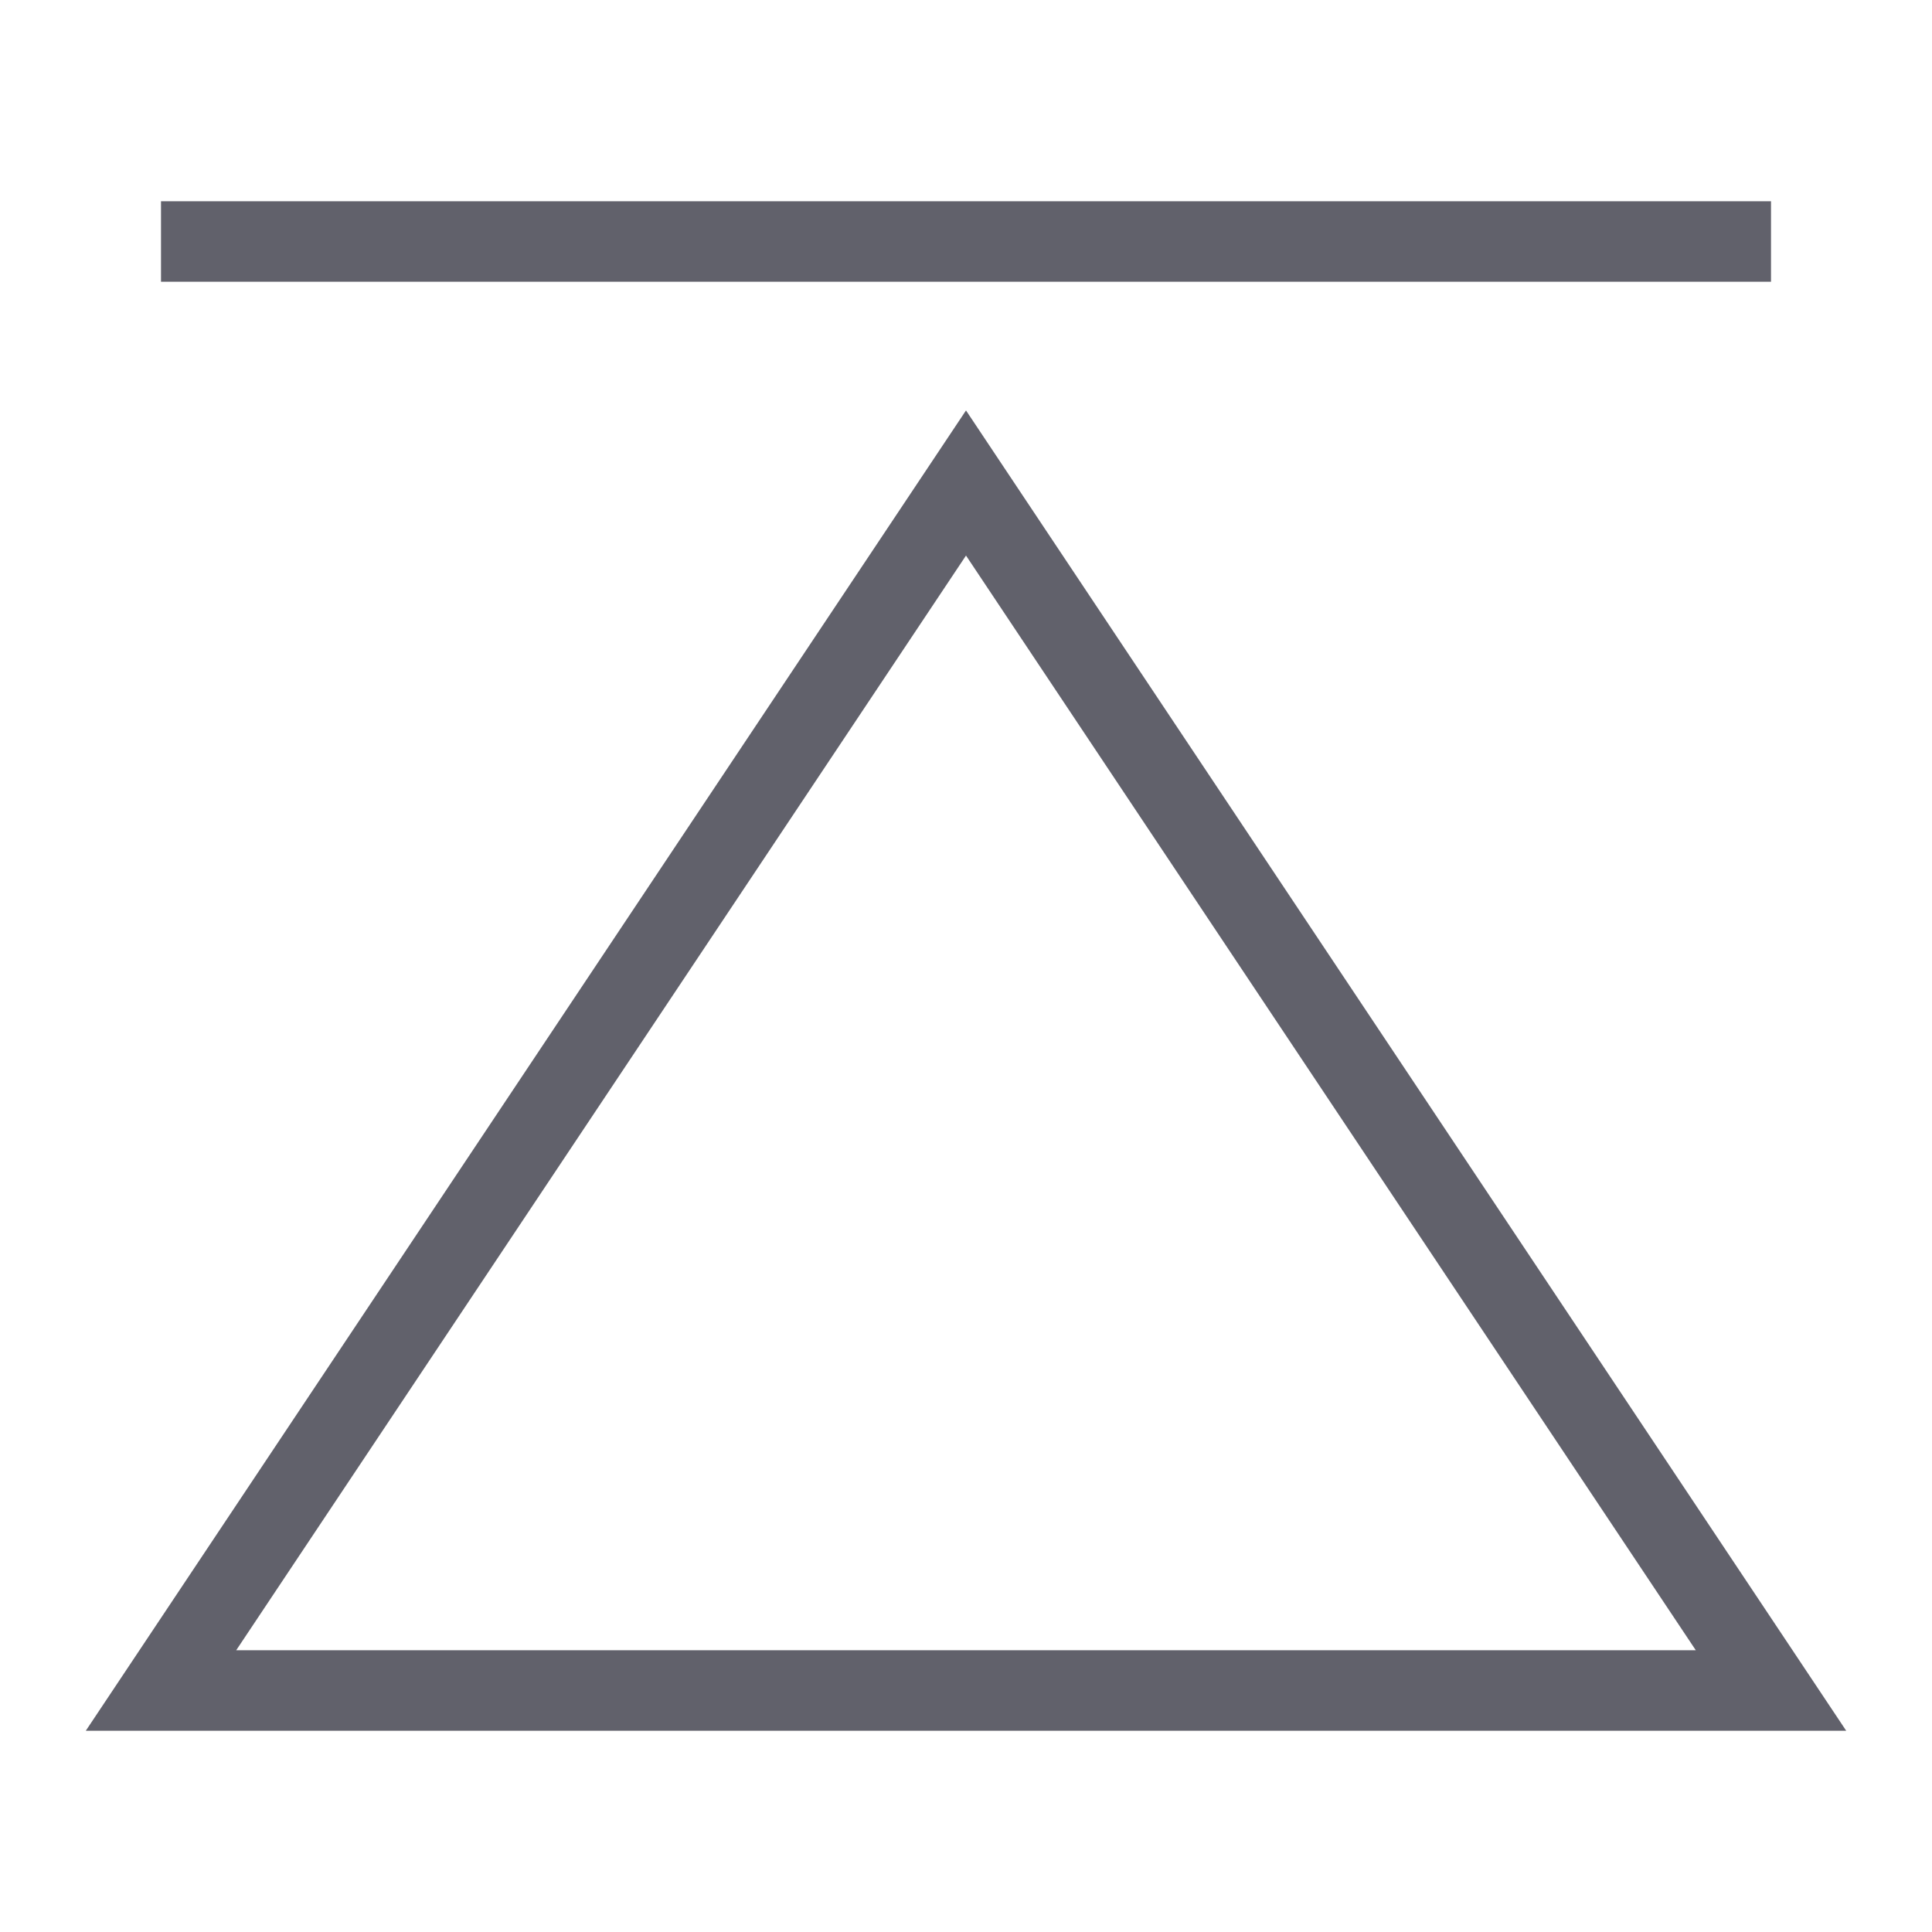 <svg xmlns="http://www.w3.org/2000/svg" height="24" width="24" viewBox="0 0 48 48"><line data-color="color-2" x1="44" y1="6" x2="4" y2="6" fill="none" stroke="#61616b" stroke-width="2"></line><polygon points="4 42 44 42 24 12 4 42" fill="none" stroke="#61616b" stroke-width="2"></polygon></svg>
